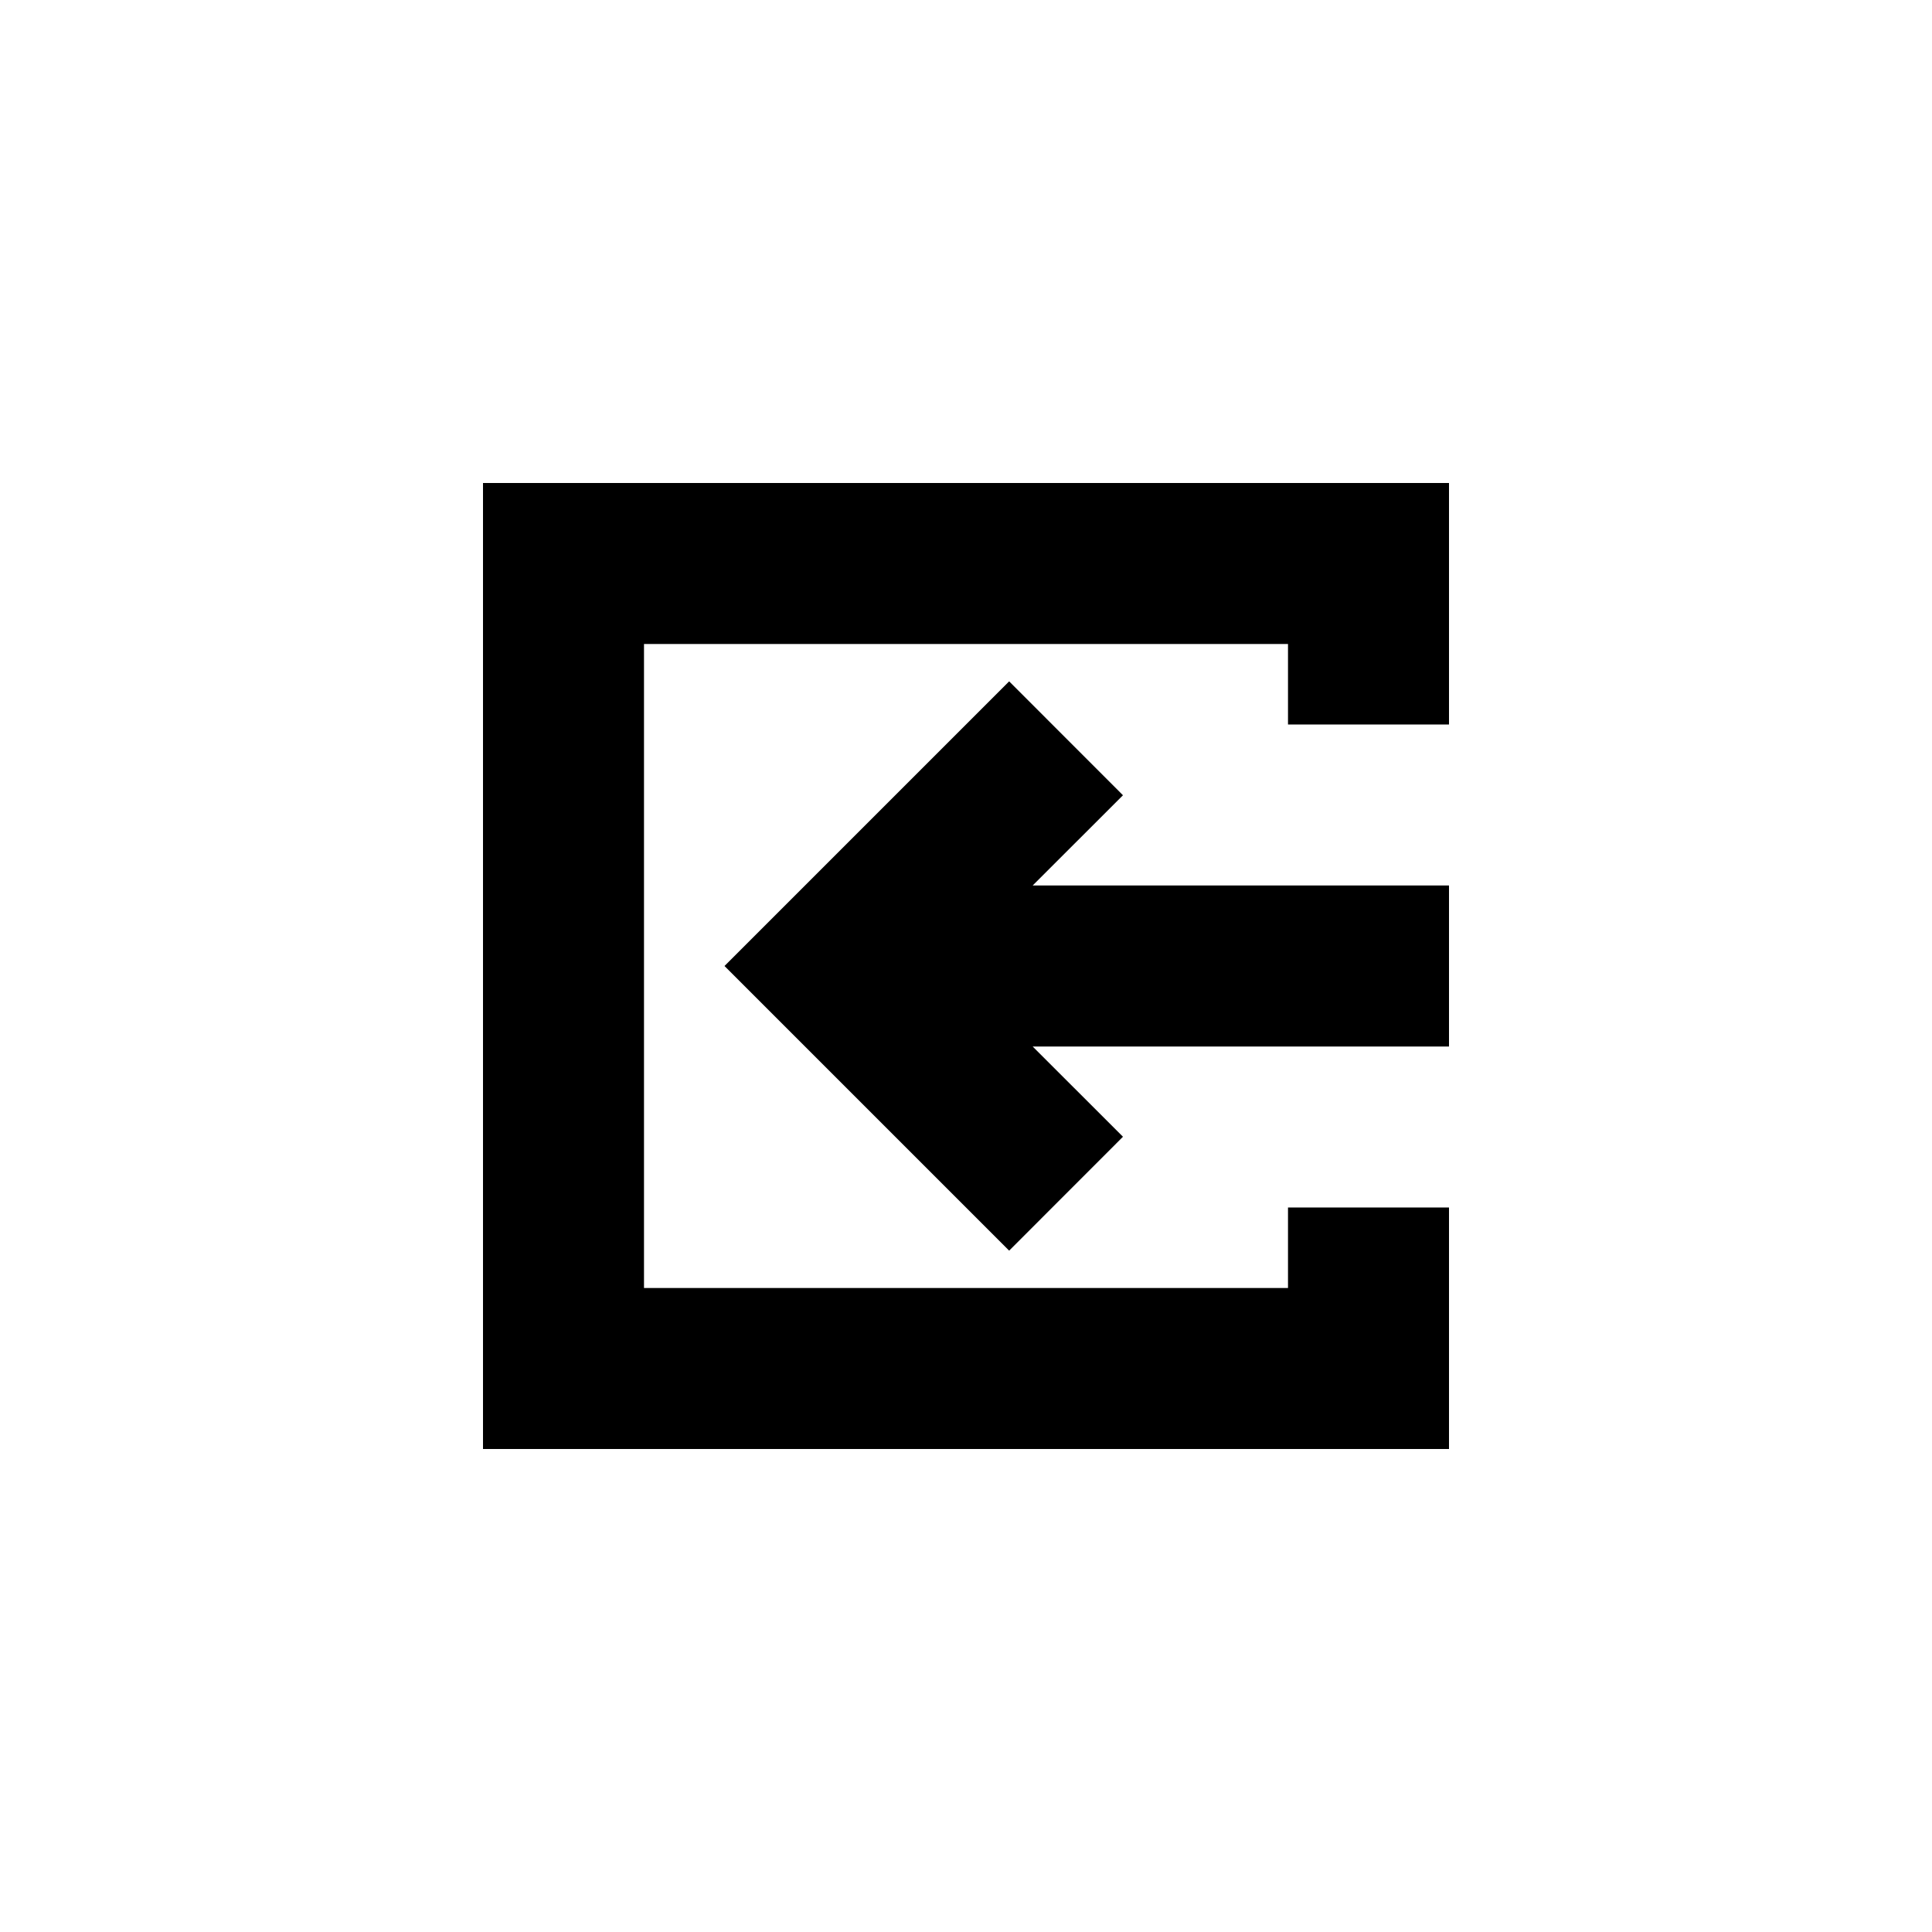 <svg width="24" height="24" viewBox="0 0 24 24" fill="none" xmlns="http://www.w3.org/2000/svg">
<path d="M8 16L16 16V15H18V18L6 18L6 6L18 6V9L16 9V8L8 8L8 16Z" fill="black"/>
<path d="M12.536 15.536L13.95 14.121L12.828 13L18 13L18 11L12.828 11L13.95 9.879L12.536 8.464L9 12L12.536 15.536Z" fill="black"/>
</svg>
